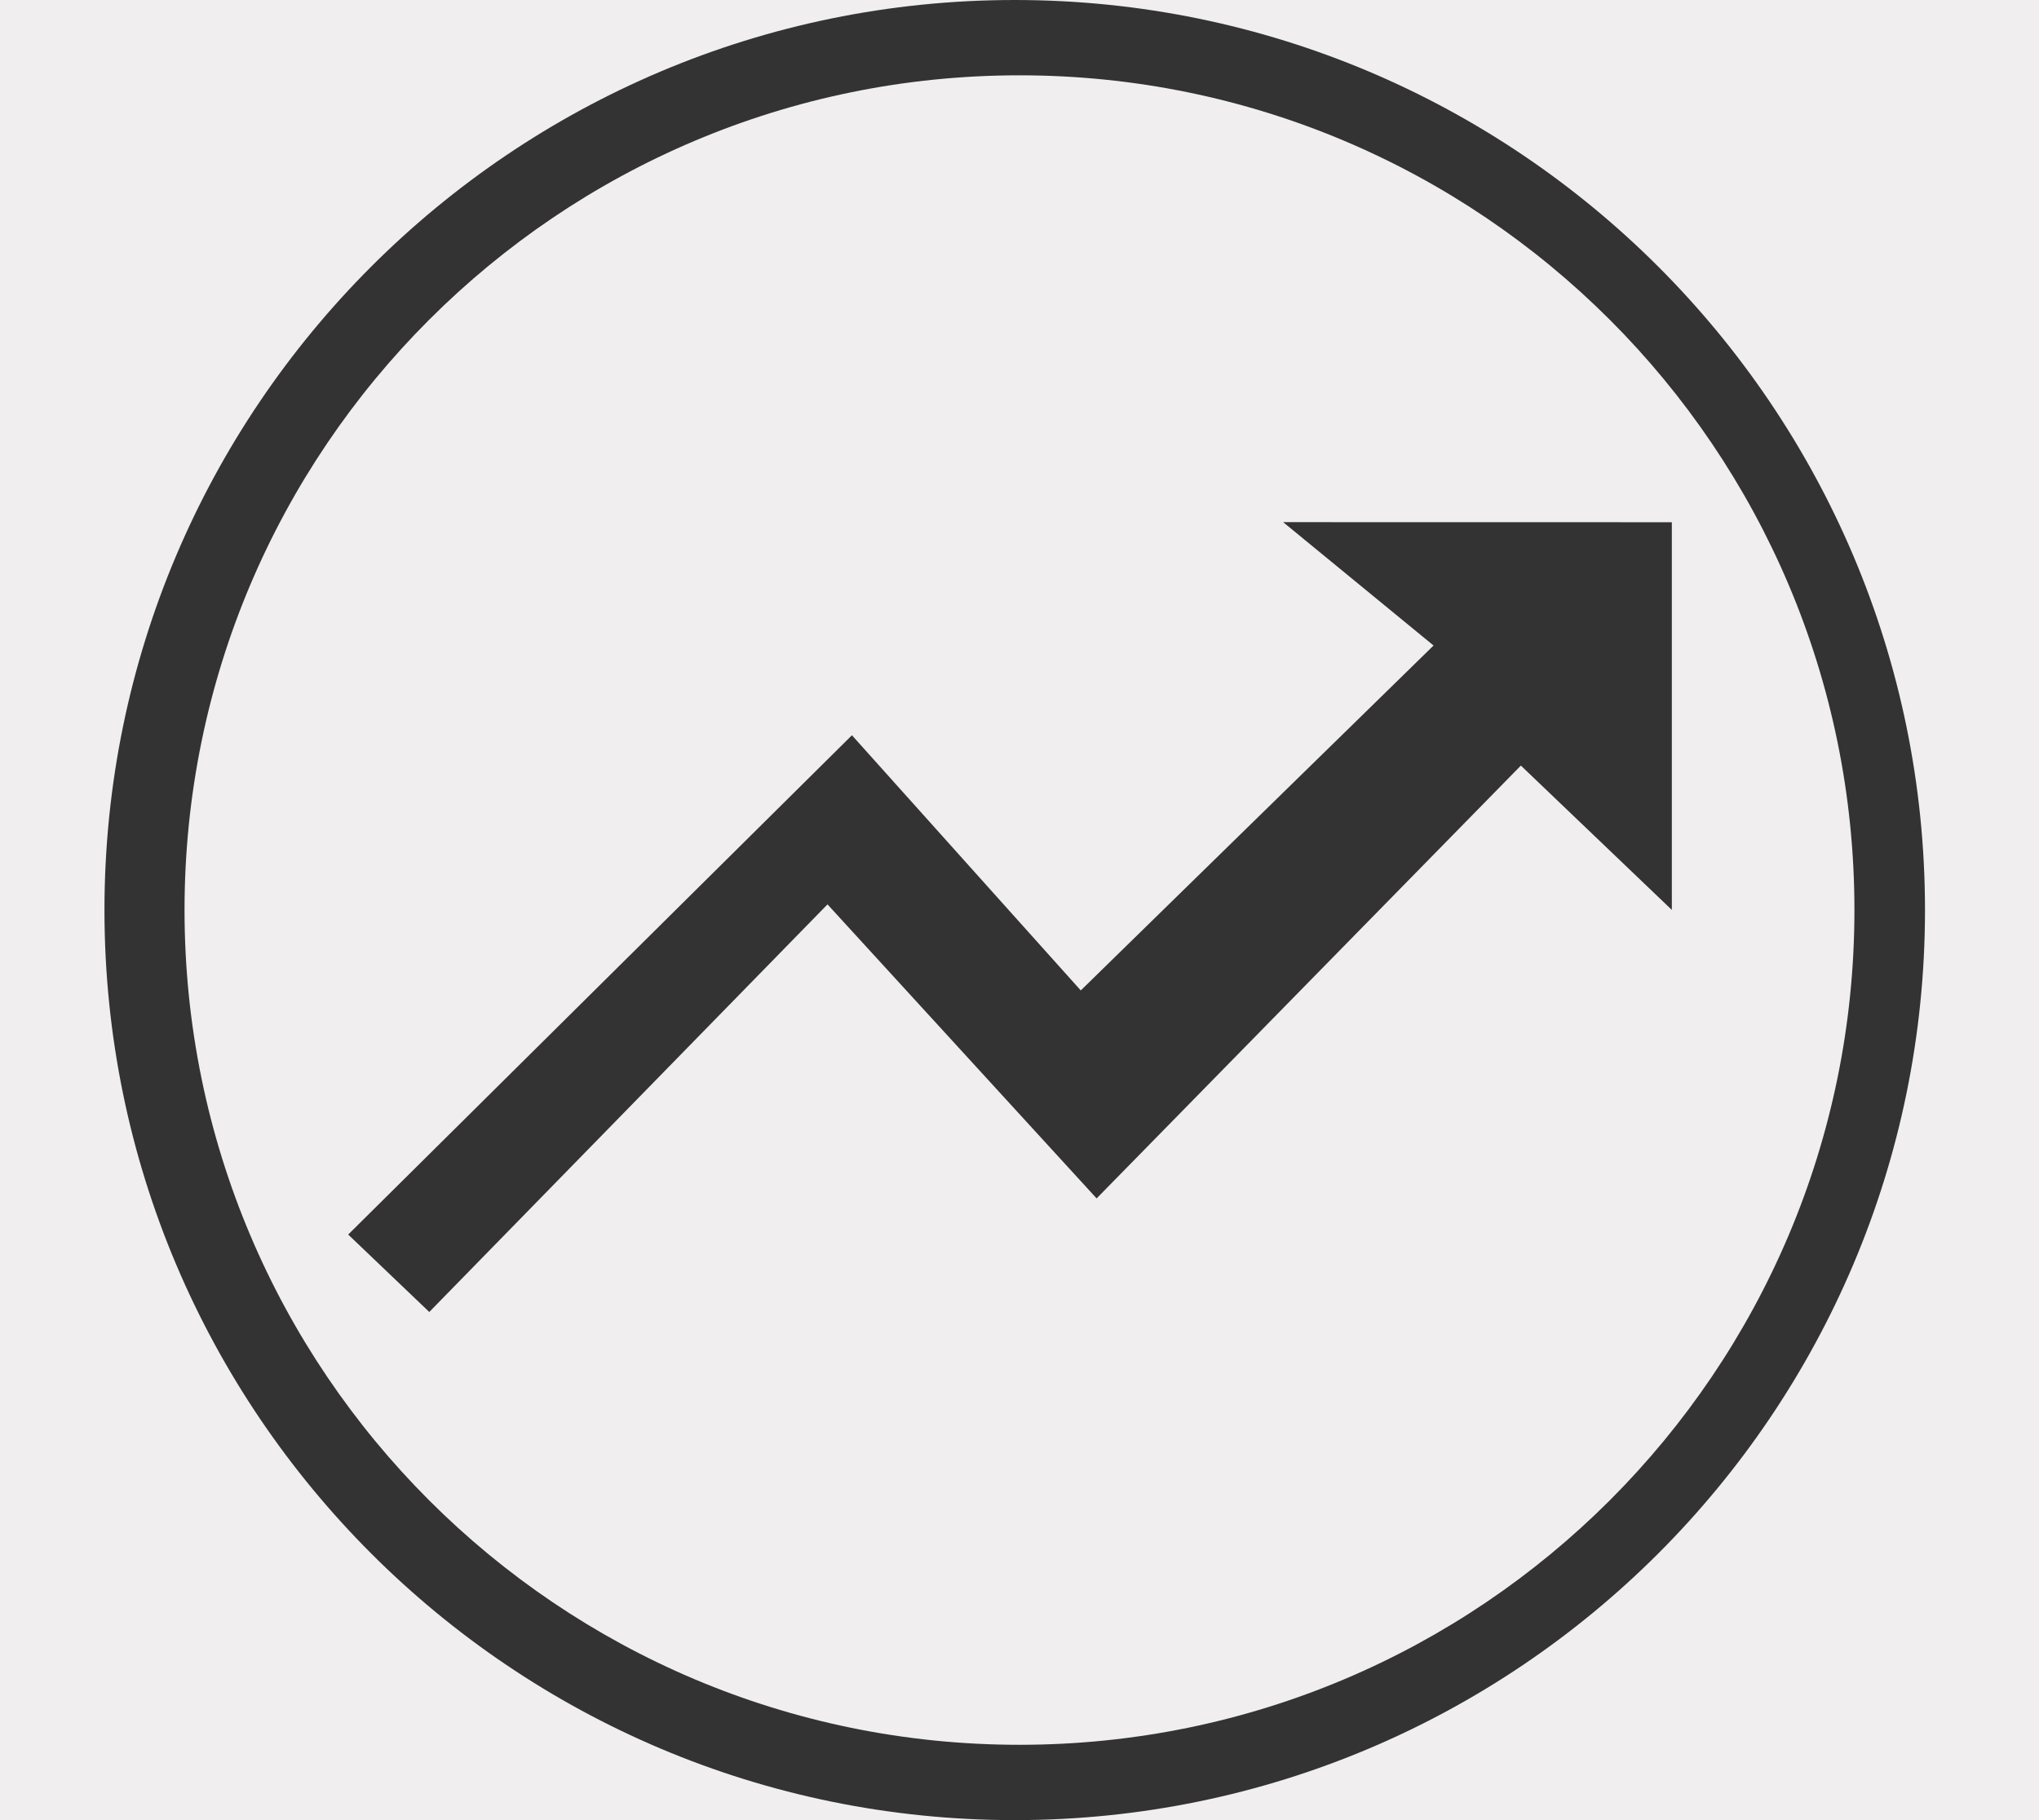 <?xml version="1.0" encoding="utf-8"?>
<!-- Generator: Adobe Illustrator 16.0.0, SVG Export Plug-In . SVG Version: 6.00 Build 0)  -->
<!DOCTYPE svg PUBLIC "-//W3C//DTD SVG 1.1//EN" "http://www.w3.org/Graphics/SVG/1.1/DTD/svg11.dtd">
<svg version="1.1" id="Layer_1" xmlns="http://www.w3.org/2000/svg" xmlns:xlink="http://www.w3.org/1999/xlink" x="0px" y="0px"
	 width="56px" height="50px" viewBox="0 0 56 50" enable-background="new 0 0 56 50" xml:space="preserve">
<rect x="0" y="0" width="56" height="50" fill="#333333" stroke="none"/>
<path fill="#F0EEEE" d="M0,0v50h56V0H0z M27.869,50c-13.8,0-25-11.2-25-25s11.2-25,25-25c13.799,0,25,11.2,25,25
	S41.668,50,27.869,50z"/>
<g>
	<path fill="#F0EEEE" d="M50.931,25c0-12.664-10.268-22.931-22.932-22.931c-12.664,0-22.931,10.267-22.931,22.93
		c0,12.665,10.267,22.932,22.932,22.932C40.663,47.93,50.929,37.664,50.931,25z M45.916,14.346c0,3.639,0,7.009,0,10.65
		c-1.479-1.416-2.732-2.613-4.146-3.965c-3.816,3.896-7.543,7.697-11.652,11.89c-2.446-2.673-4.734-5.173-7.391-8.077
		c-3.804,3.895-7.351,7.525-10.937,11.197c-0.764-0.729-1.531-1.461-2.227-2.127c4.593-4.554,9.078-9.002,13.835-13.716
		c2.06,2.296,4.293,4.786,6.285,7.01c3.291-3.219,6.248-6.109,9.689-9.475c-1.206-0.989-2.538-2.081-4.131-3.389
		C39.063,14.345,42.454,14.345,45.916,14.346z"/>
</g>
</svg>
